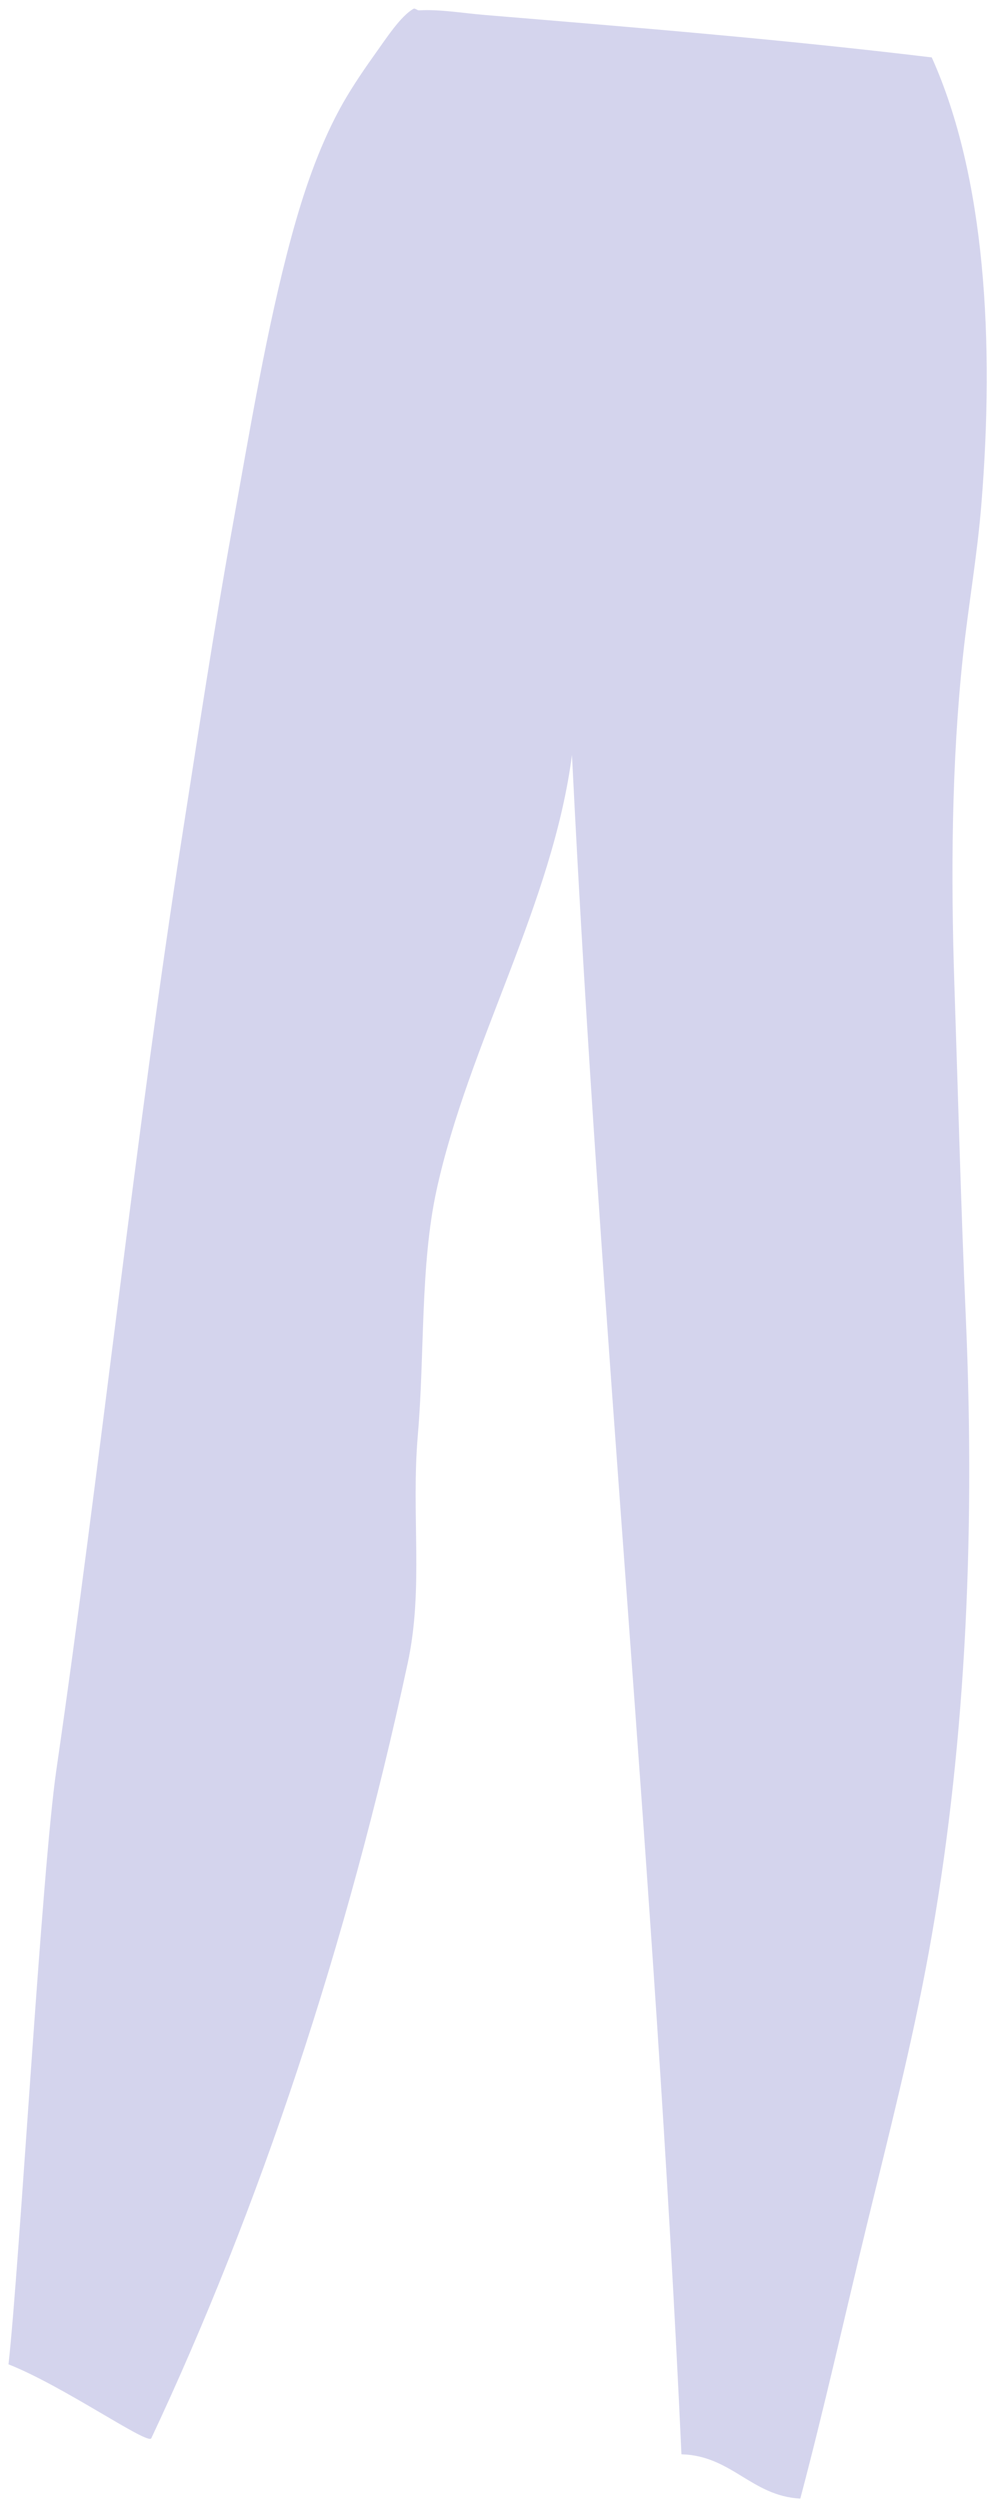 <?xml version="1.0" encoding="UTF-8" standalone="no"?><svg width='104' height='261' viewBox='0 0 104 261' fill='none' xmlns='http://www.w3.org/2000/svg'>
<path fill-rule='evenodd' clip-rule='evenodd' d='M50.558 1.556C48.288 1.371 45.924 0.953 43.754 1.082C43.554 1.096 43.351 0.814 43.163 0.925C41.801 1.724 40.405 3.895 39.022 5.833C37.698 7.69 36.419 9.624 35.472 11.376C33.194 15.584 31.646 20.242 30.442 24.672C27.826 34.303 26.065 45.085 24.23 55.229C22.32 65.797 20.717 76.446 19.054 87.052C14.139 118.398 10.464 153.292 5.891 184.734C4.34 195.387 2.069 236.149 0.888 246.834C6.684 249.126 15.45 255.297 15.799 254.553C27.091 230.509 36.238 203.077 42.568 173.652C44.261 165.78 42.914 158.164 43.63 149.803C44.359 141.278 43.865 132.095 45.593 124.203C48.929 108.963 57.697 94.396 59.724 78.817C62.685 139.086 68.391 195.754 71.156 256.23C76.368 256.351 78.483 260.59 83.565 260.852C86.029 251.566 88.162 241.974 90.488 232.392C92.758 223.044 95.207 213.563 96.996 203.735C100.667 183.583 101.899 161.364 100.842 137.4C100.347 126.187 100.044 114.484 99.657 102.885C99.273 91.315 99.366 79.576 100.545 68.53C101.099 63.331 102.029 58.087 102.468 52.699C103.851 35.727 102.903 18.46 97.292 5.994C81.731 4.121 66.658 2.893 50.556 1.558L50.558 1.556Z' fill='#D4D4ED'/>
</svg>
